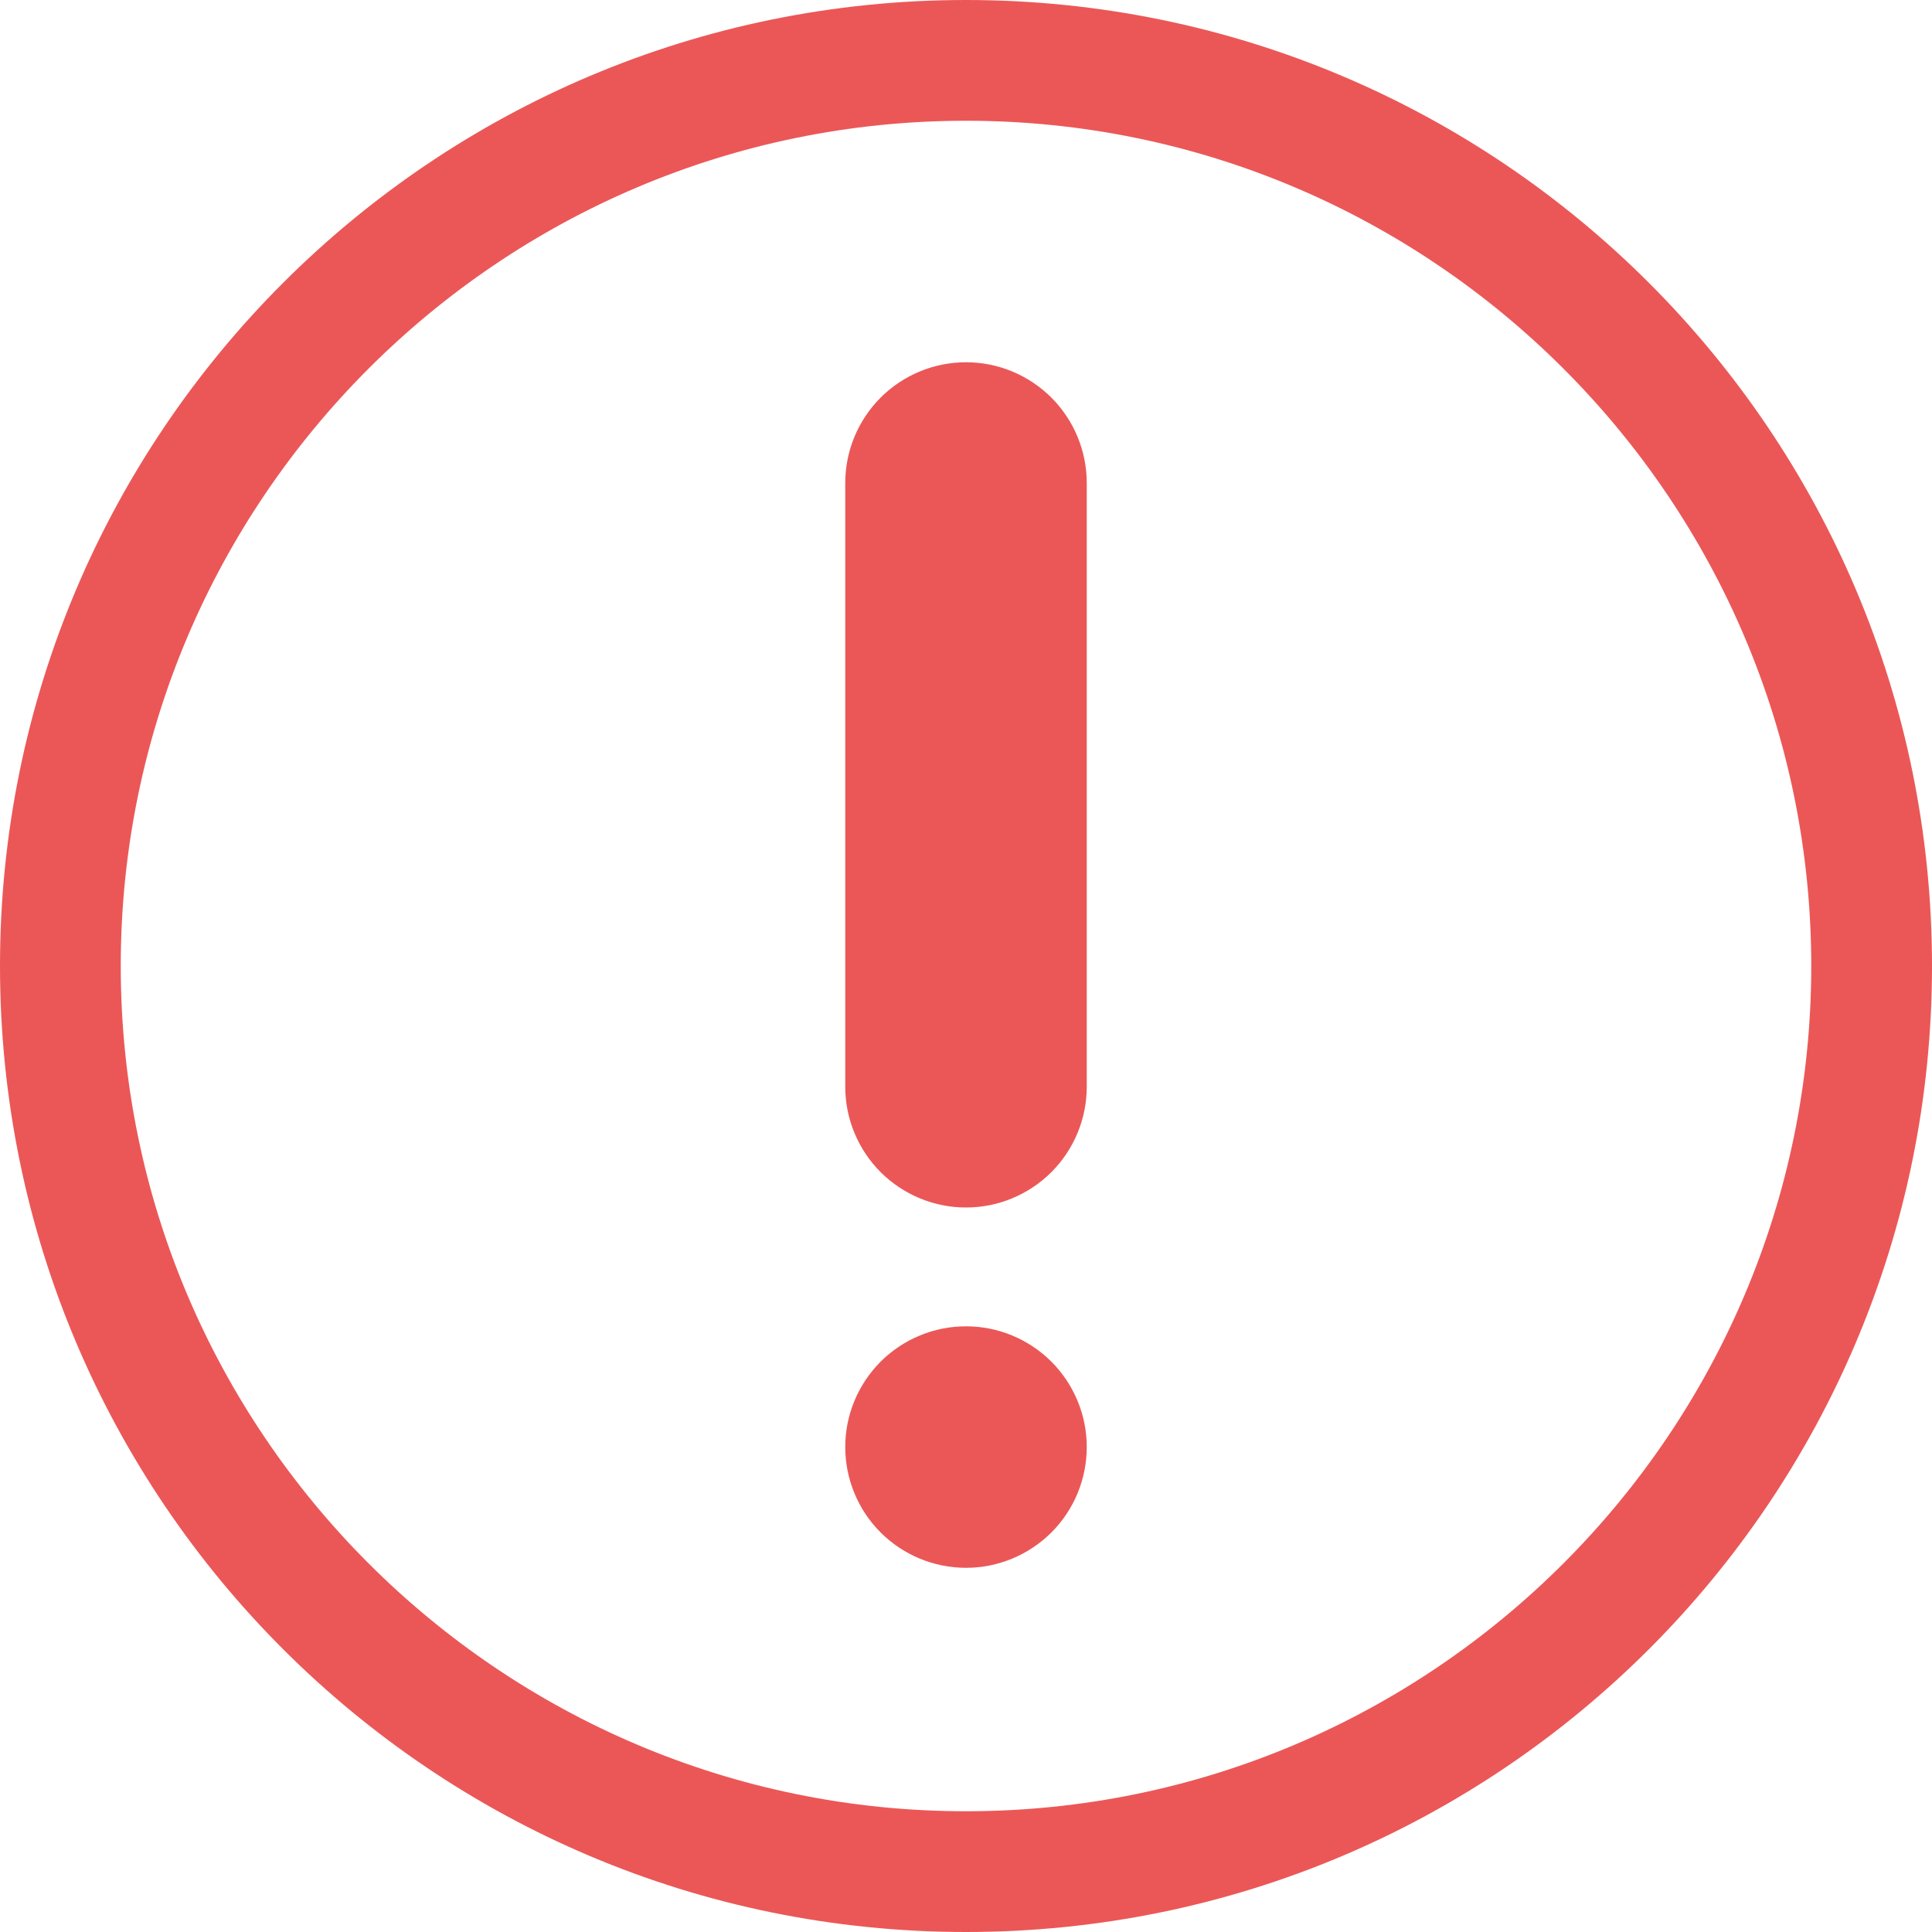 <svg width="20" height="20" viewBox="0 0 20 20" fill="none" xmlns="http://www.w3.org/2000/svg">
<path d="M10 0C4.478 0 0 4.478 0 10C0 15.523 4.478 20 10 20C15.523 20 20 15.523 20 10C20 4.478 15.523 0 10 0ZM10 18.75C5.175 18.75 1.25 14.825 1.25 10C1.25 5.175 5.175 1.25 10 1.25C14.825 1.25 18.75 5.175 18.75 10C18.75 14.825 14.825 18.75 10 18.75ZM10 3.75C9.668 3.75 9.351 3.882 9.116 4.116C8.882 4.351 8.75 4.668 8.75 5V11.25C8.75 11.582 8.882 11.899 9.116 12.134C9.351 12.368 9.668 12.5 10 12.5C10.332 12.5 10.649 12.368 10.884 12.134C11.118 11.899 11.25 11.582 11.25 11.25V5C11.25 4.668 11.118 4.351 10.884 4.116C10.649 3.882 10.332 3.75 10 3.75V3.75ZM8.75 14.98C8.75 15.312 8.882 15.63 9.116 15.864C9.351 16.098 9.668 16.23 10 16.23C10.332 16.23 10.649 16.098 10.884 15.864C11.118 15.63 11.25 15.312 11.25 14.98C11.25 14.816 11.218 14.653 11.155 14.502C11.092 14.35 11 14.212 10.884 14.096C10.768 13.98 10.63 13.888 10.478 13.825C10.327 13.762 10.164 13.73 10 13.73C9.836 13.73 9.673 13.762 9.522 13.825C9.37 13.888 9.232 13.98 9.116 14.096C9 14.212 8.908 14.35 8.845 14.502C8.782 14.653 8.75 14.816 8.75 14.98V14.98Z" fill="#EB5757"/>
</svg>
